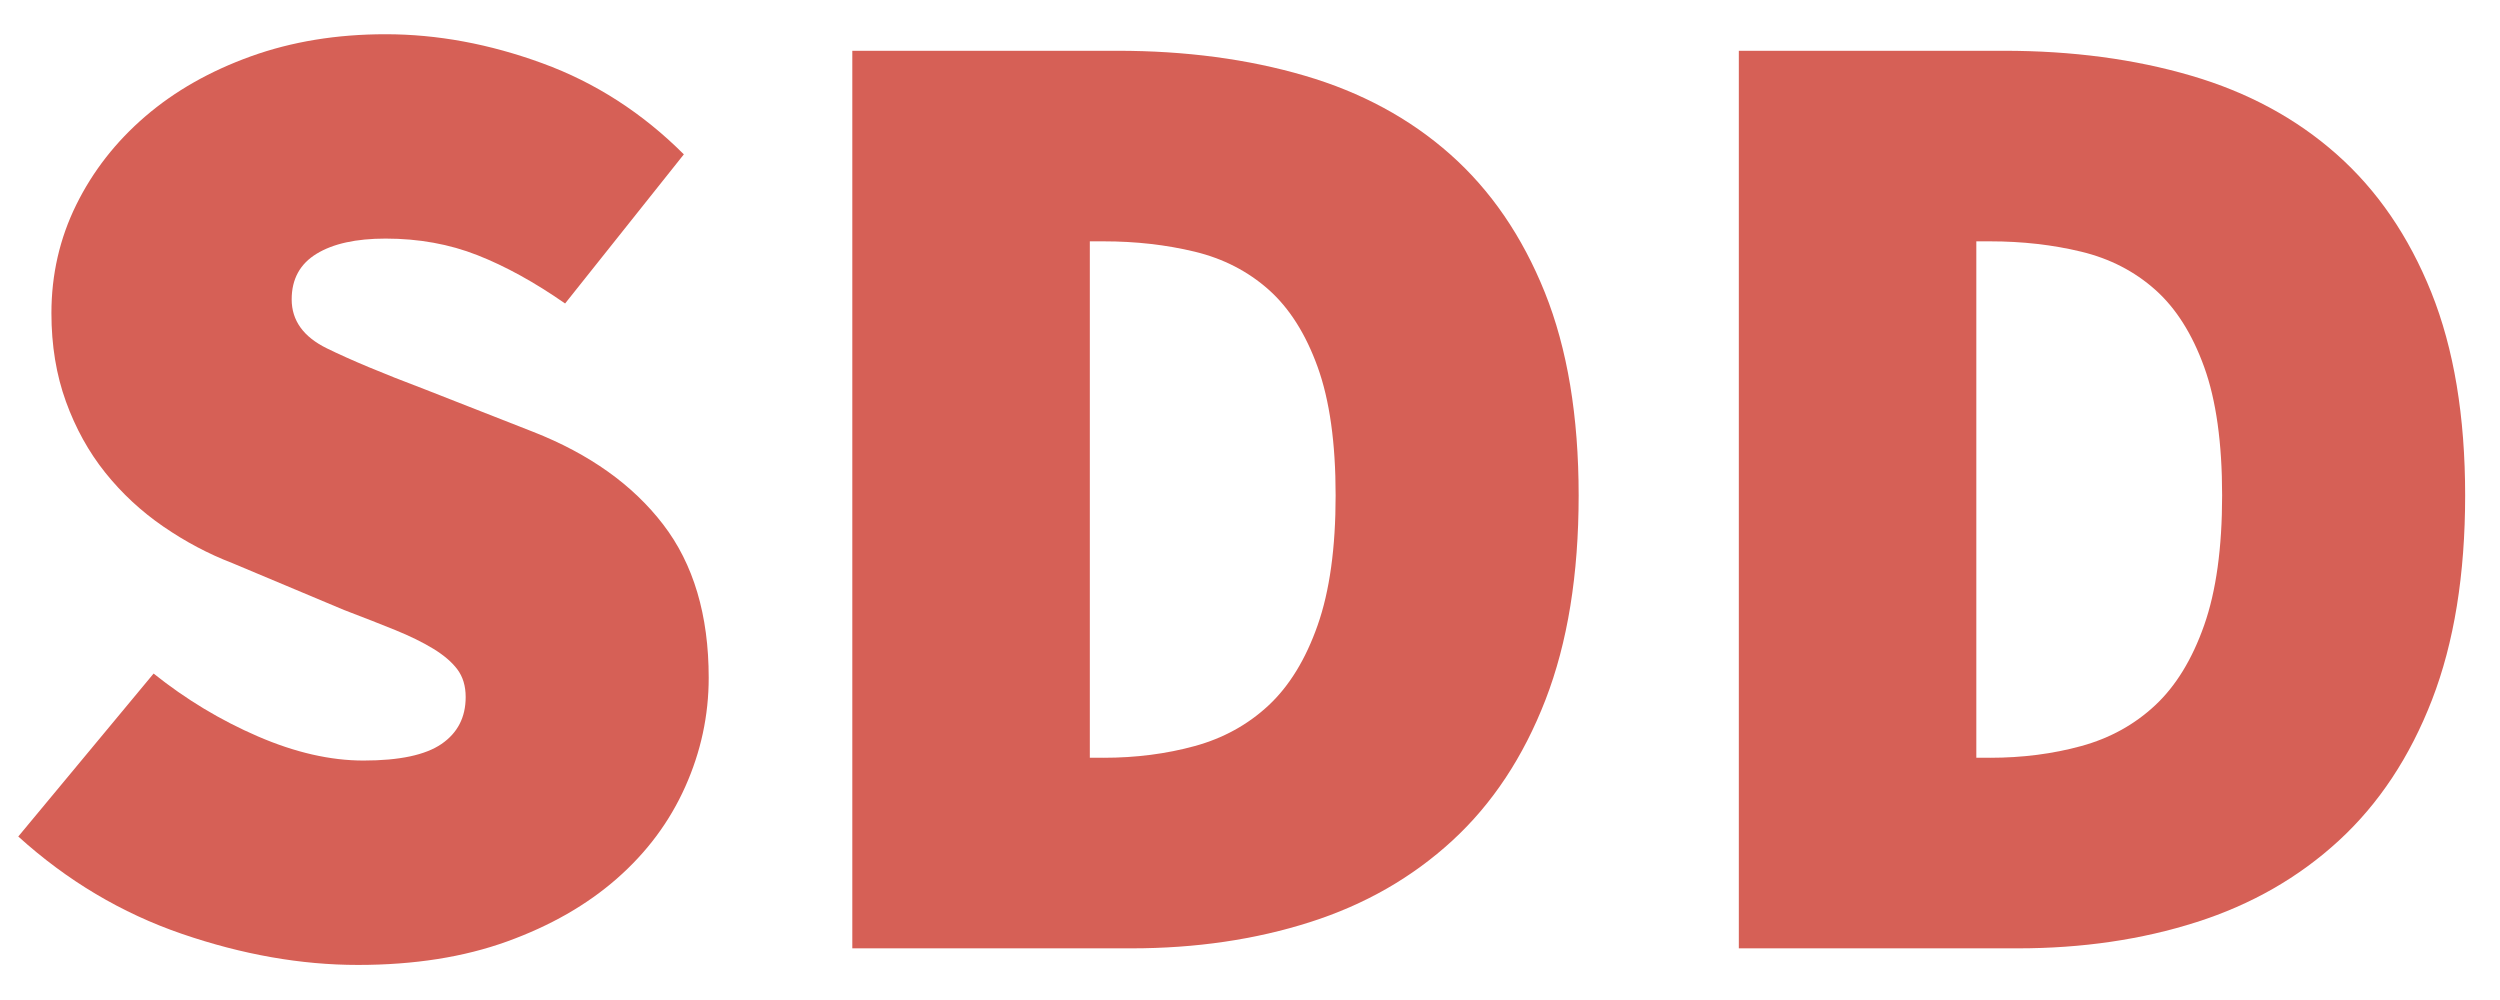 <svg xmlns="http://www.w3.org/2000/svg" xmlns:xlink="http://www.w3.org/1999/xlink" width="100%" height="100%" fill-rule="evenodd" stroke-linejoin="round" stroke-miterlimit="1.414" clip-rule="evenodd" version="1.1" viewBox="0 0 100 40" xml:space="preserve"><path fill="#d66056" fill-rule="nonzero" d="M6.144,26.942c1.289,1.031 2.679,1.869 4.17,2.513c1.491,0.645 2.9,0.967 4.226,0.967c1.436,0 2.476,-0.221 3.12,-0.663c0.645,-0.442 0.967,-1.068 0.967,-1.878c0,-0.442 -0.111,-0.81 -0.332,-1.105c-0.22,-0.294 -0.543,-0.57 -0.966,-0.828c-0.424,-0.258 -0.93,-0.506 -1.519,-0.746c-0.589,-0.239 -1.27,-0.506 -2.044,-0.801l-4.474,-1.878c-0.957,-0.368 -1.878,-0.856 -2.761,-1.463c-0.884,-0.608 -1.657,-1.326 -2.32,-2.154c-0.663,-0.829 -1.188,-1.777 -1.574,-2.845c-0.387,-1.068 -0.58,-2.246 -0.58,-3.535c0,-1.547 0.331,-2.992 0.994,-4.336c0.663,-1.344 1.583,-2.522 2.761,-3.535c1.179,-1.013 2.587,-1.813 4.226,-2.403c1.639,-0.589 3.434,-0.883 5.385,-0.883c2.062,0 4.152,0.386 6.269,1.16c2.118,0.773 4.005,1.988 5.662,3.645l-4.75,5.965c-1.215,-0.847 -2.385,-1.491 -3.508,-1.933c-1.123,-0.442 -2.347,-0.663 -3.673,-0.663c-1.178,0 -2.099,0.203 -2.761,0.608c-0.663,0.405 -0.995,1.013 -0.995,1.823c0,0.847 0.47,1.5 1.409,1.96c0.939,0.461 2.237,1.004 3.894,1.63l4.363,1.712c2.247,0.884 3.977,2.117 5.192,3.701c1.216,1.583 1.823,3.627 1.823,6.131c0,1.51 -0.313,2.964 -0.939,4.363c-0.626,1.4 -1.537,2.624 -2.734,3.673c-1.197,1.05 -2.66,1.888 -4.391,2.514c-1.731,0.626 -3.719,0.939 -5.965,0.939c-2.283,0 -4.631,-0.415 -7.043,-1.243c-2.412,-0.829 -4.593,-2.127 -6.545,-3.894l5.413,-6.518Z"/><path fill="#d66056" fill-rule="nonzero" d="M34.092,2.031l10.605,0c2.725,0 5.22,0.332 7.485,0.995c2.264,0.662 4.207,1.712 5.827,3.148c1.62,1.436 2.881,3.277 3.784,5.523c0.902,2.247 1.353,4.953 1.353,8.12c0,3.167 -0.442,5.892 -1.326,8.175c-0.884,2.283 -2.126,4.161 -3.728,5.634c-1.602,1.472 -3.498,2.559 -5.689,3.258c-2.191,0.7 -4.576,1.05 -7.153,1.05l-11.158,0l0,-35.903ZM44.145,30.311c1.289,0 2.504,-0.156 3.646,-0.469c1.141,-0.313 2.126,-0.856 2.955,-1.629c0.828,-0.774 1.482,-1.842 1.96,-3.204c0.479,-1.362 0.719,-3.093 0.719,-5.192c0,-2.099 -0.24,-3.811 -0.719,-5.137c-0.478,-1.325 -1.132,-2.357 -1.96,-3.093c-0.829,-0.736 -1.814,-1.243 -2.955,-1.519c-1.142,-0.276 -2.357,-0.414 -3.646,-0.414l-0.552,0l0,20.657l0.552,0Z"/><path fill="#d66056" fill-rule="nonzero" d="M69.553,2.031l10.605,0c2.725,0 5.22,0.332 7.484,0.995c2.265,0.662 4.207,1.712 5.827,3.148c1.621,1.436 2.882,3.277 3.784,5.523c0.902,2.247 1.353,4.953 1.353,8.12c0,3.167 -0.442,5.892 -1.325,8.175c-0.884,2.283 -2.127,4.161 -3.729,5.634c-1.601,1.472 -3.498,2.559 -5.689,3.258c-2.191,0.7 -4.575,1.05 -7.153,1.05l-11.157,0l0,-35.903ZM79.606,30.311c1.288,0 2.504,-0.156 3.645,-0.469c1.142,-0.313 2.127,-0.856 2.955,-1.629c0.829,-0.774 1.482,-1.842 1.961,-3.204c0.479,-1.362 0.718,-3.093 0.718,-5.192c0,-2.099 -0.239,-3.811 -0.718,-5.137c-0.479,-1.325 -1.132,-2.357 -1.961,-3.093c-0.828,-0.736 -1.813,-1.243 -2.955,-1.519c-1.141,-0.276 -2.357,-0.414 -3.645,-0.414l-0.553,0l0,20.657l0.553,0Z"/></svg>